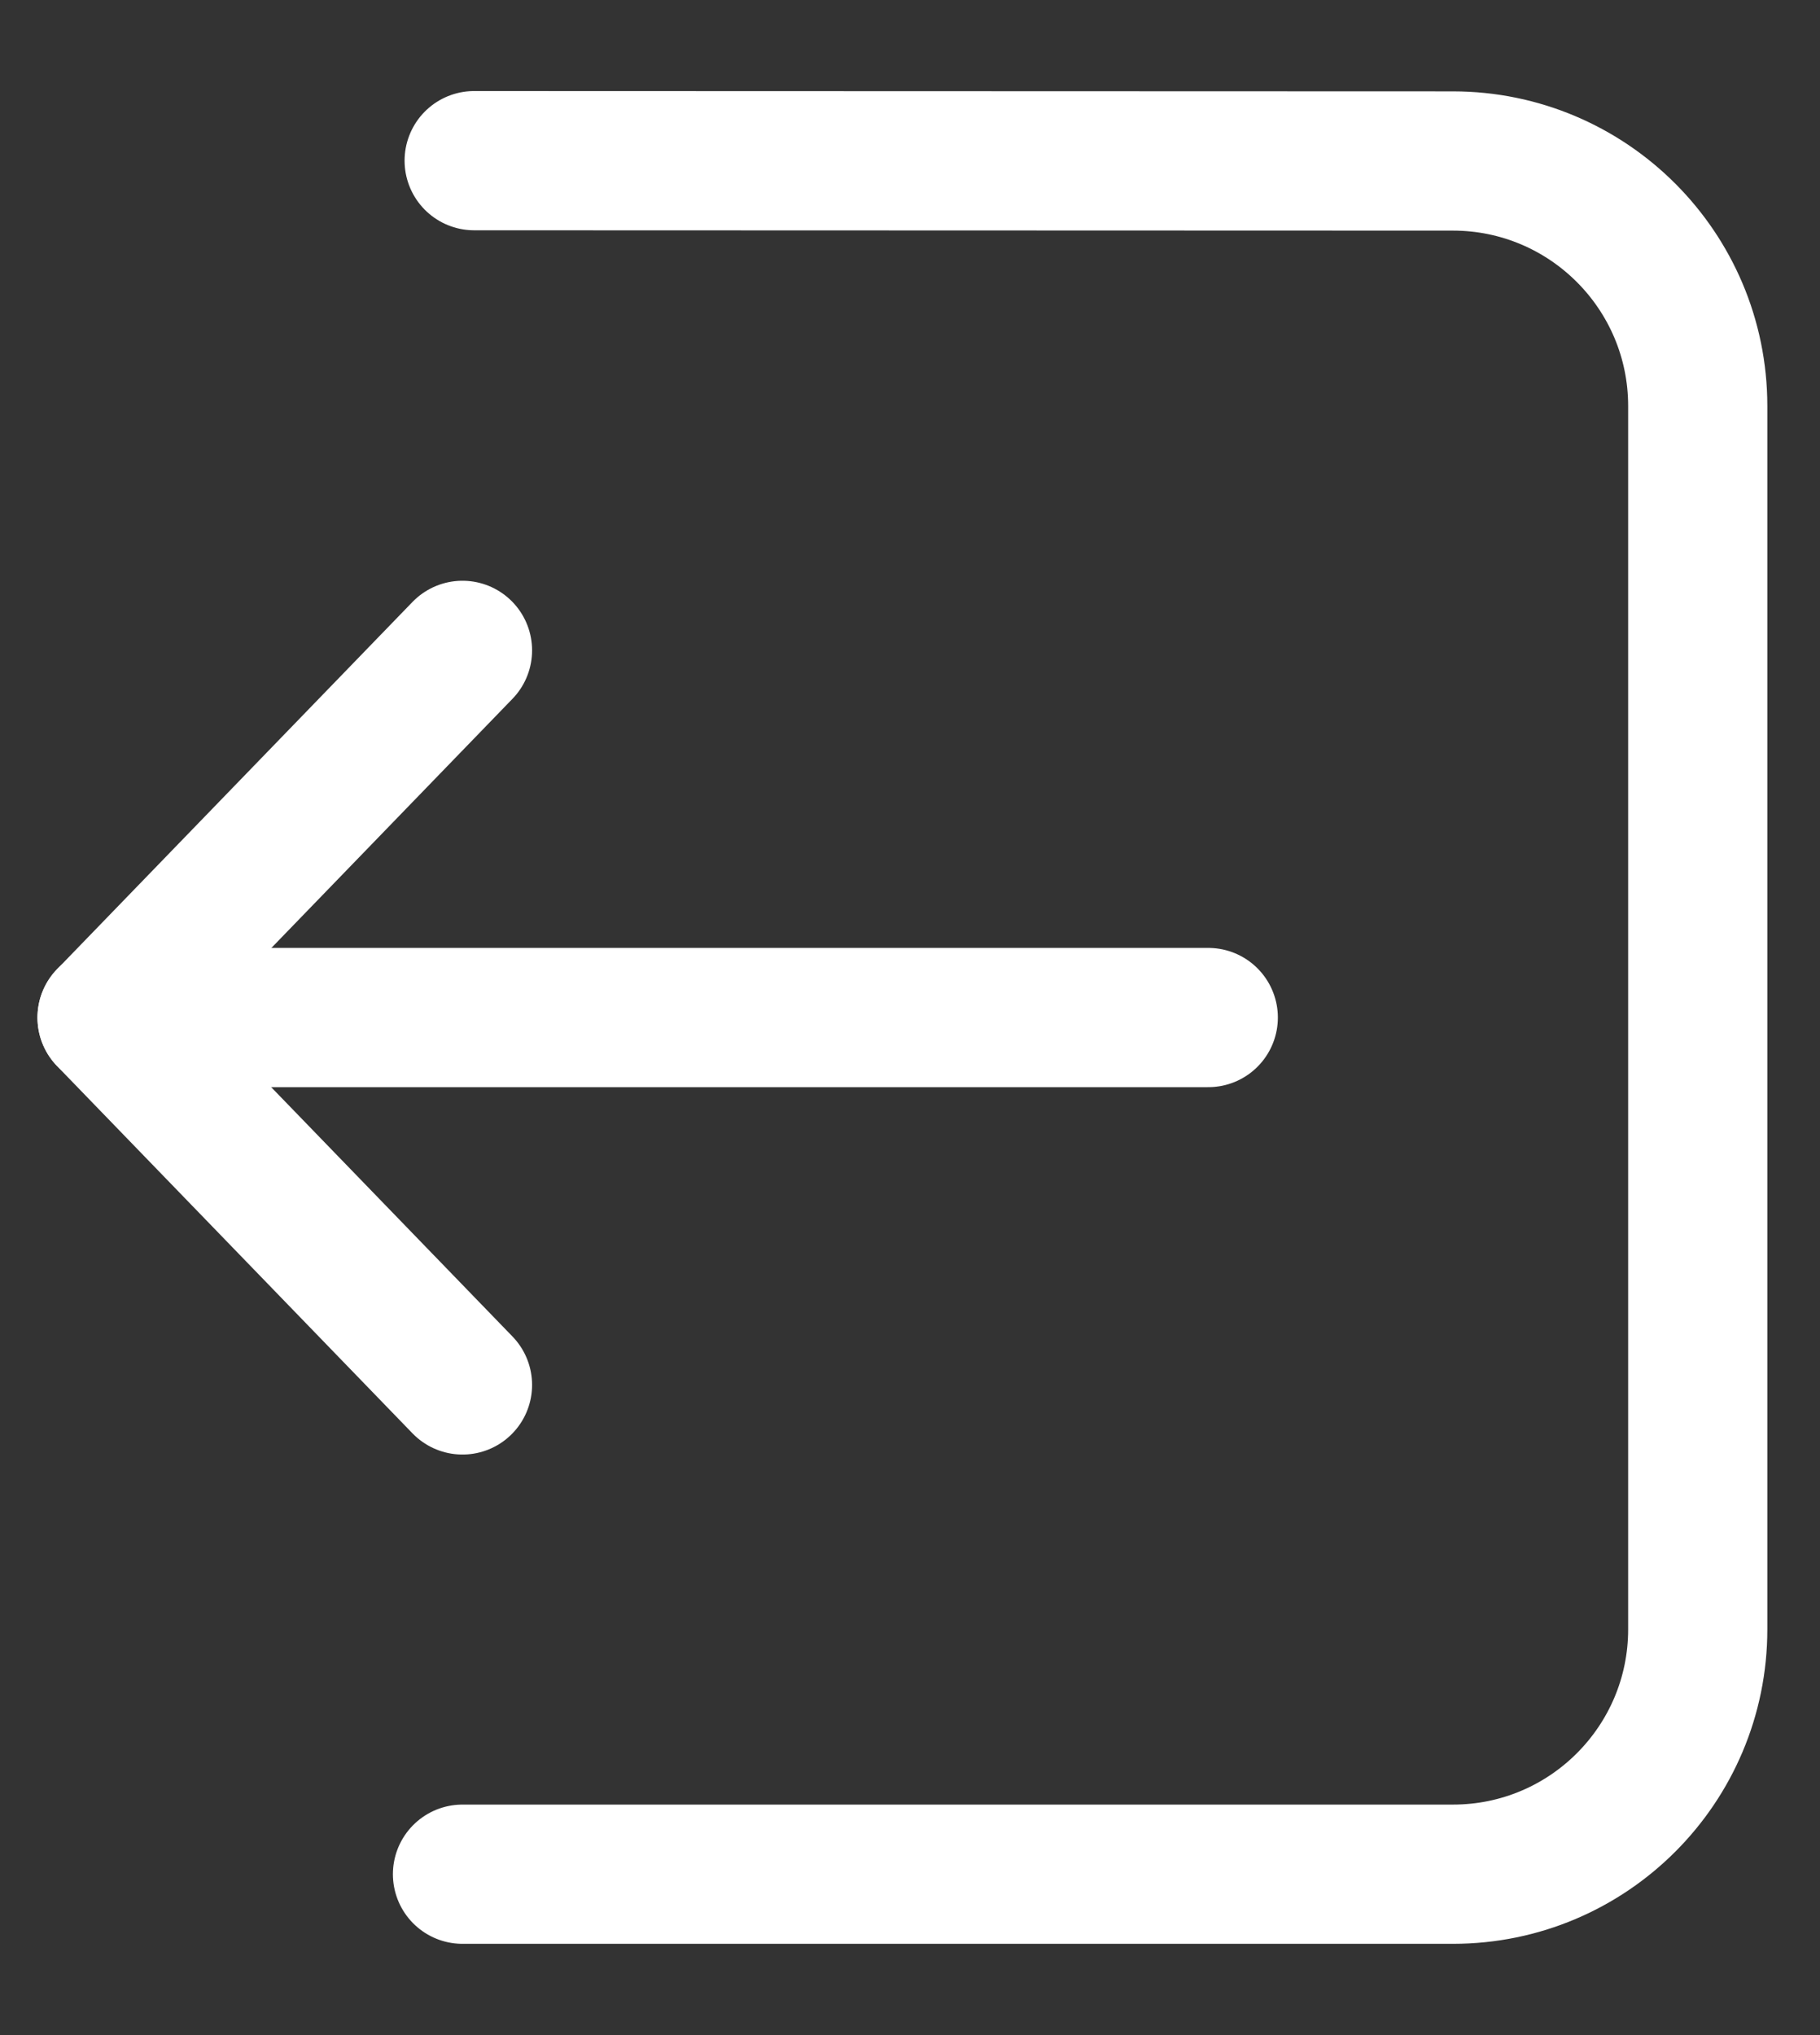 <svg width="17" height="19" viewBox="0 0 17 19" fill="none" xmlns="http://www.w3.org/2000/svg">
    <rect x="0" y="0" width="17" height="19" fill="#333333" stroke="none"/>
    <path d="M4.32 12.93L1 9.501L4.32 6.072" stroke="white" stroke-width="1.3" stroke-linecap="round"
        stroke-linejoin="round" />
    <path d="M1 9.5H11.286" stroke="white" stroke-width="1.3" stroke-linecap="round"
        stroke-linejoin="round" />
    <path
        d="M4.429 1.5L13.572 1.503C14.834 1.504 15.857 2.527 15.858 3.789V15.212C15.858 16.474 14.835 17.498 13.572 17.498H4.32"
        stroke="white" stroke-width="1.3" stroke-linecap="round" stroke-linejoin="round" />
</svg>